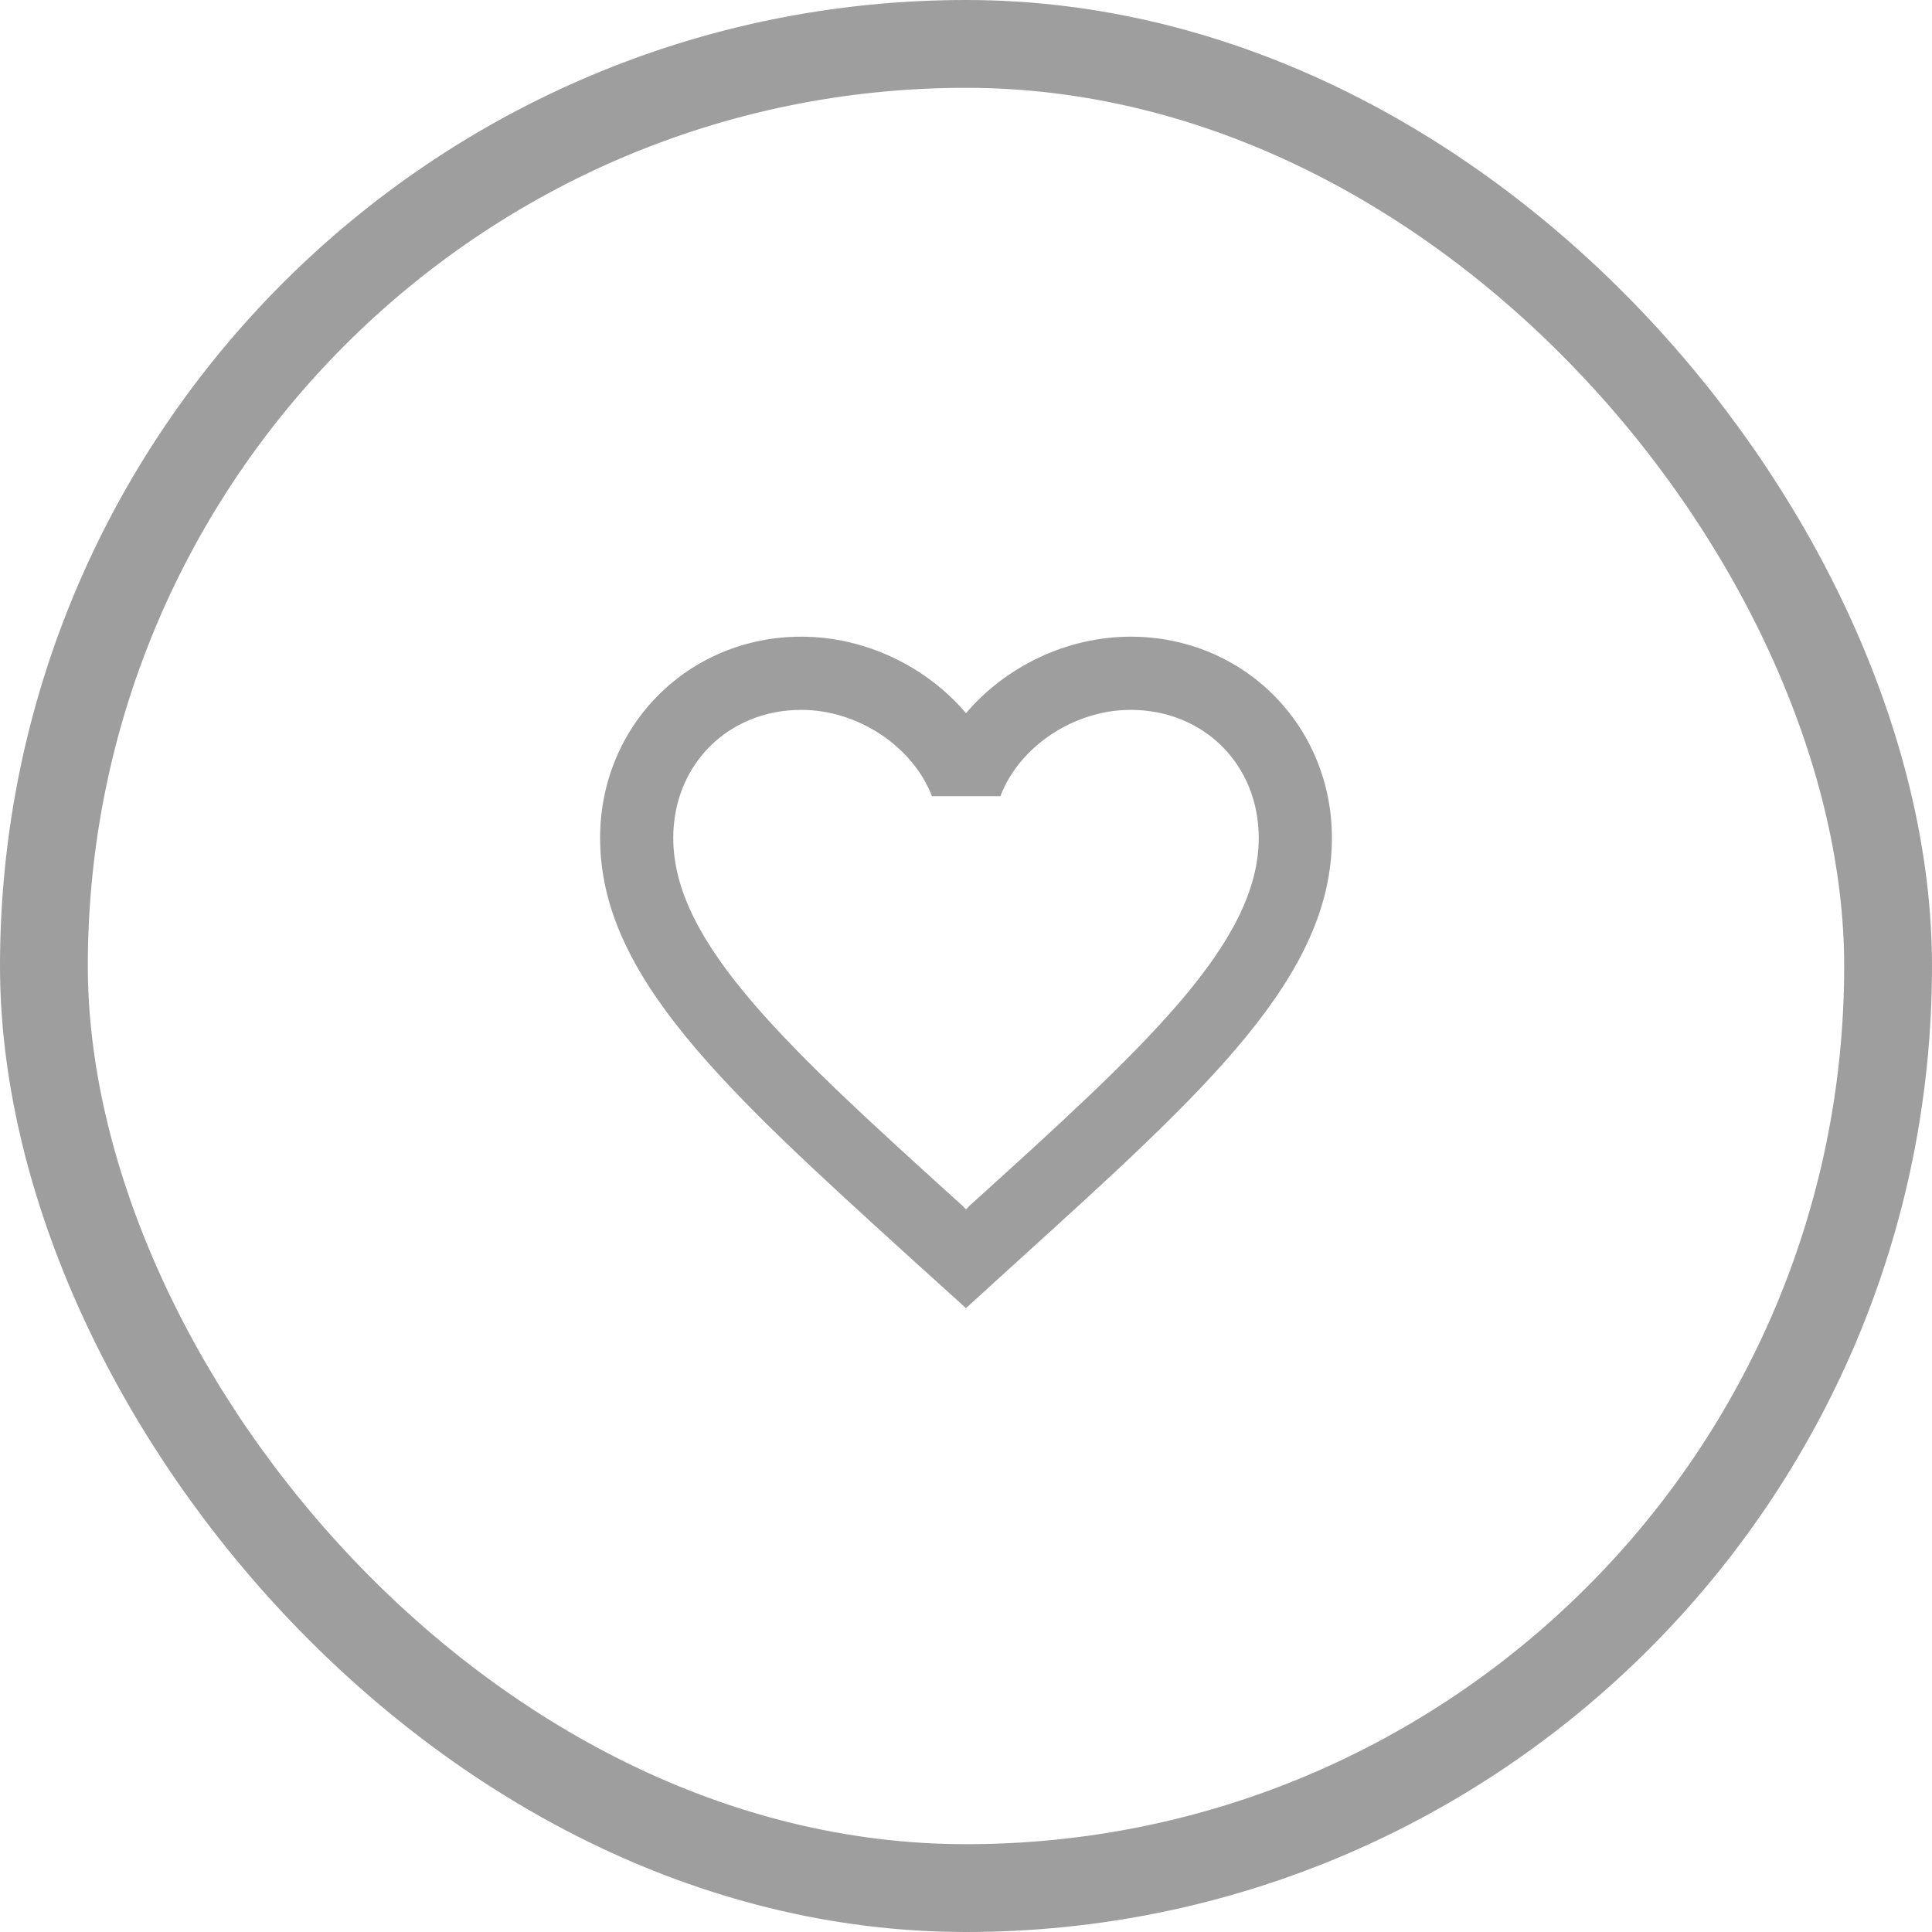 <svg width="44" height="44" viewBox="0 0 44 44" fill="none" xmlns="http://www.w3.org/2000/svg"><path d="M25.75 14.5C24.3 14.5 22.908 15.175 22 16.242C21.092 15.175 19.7 14.5 18.25 14.5C15.683 14.5 13.667 16.517 13.667 19.083C13.667 22.233 16.5 24.8 20.792 28.7L22 29.792L23.208 28.692C27.5 24.8 30.333 22.233 30.333 19.083C30.333 16.517 28.317 14.5 25.75 14.5ZM22.083 27.458L22 27.542L21.917 27.458C17.95 23.867 15.333 21.492 15.333 19.083C15.333 17.417 16.583 16.167 18.25 16.167C19.533 16.167 20.783 16.992 21.225 18.133H22.783C23.217 16.992 24.467 16.167 25.75 16.167C27.417 16.167 28.667 17.417 28.667 19.083C28.667 21.492 26.05 23.867 22.083 27.458Z" fill="#9E9E9E"></path><rect x="1" y="1" width="42" height="42" rx="21" stroke="#9E9E9E" stroke-width="2"></rect></svg>